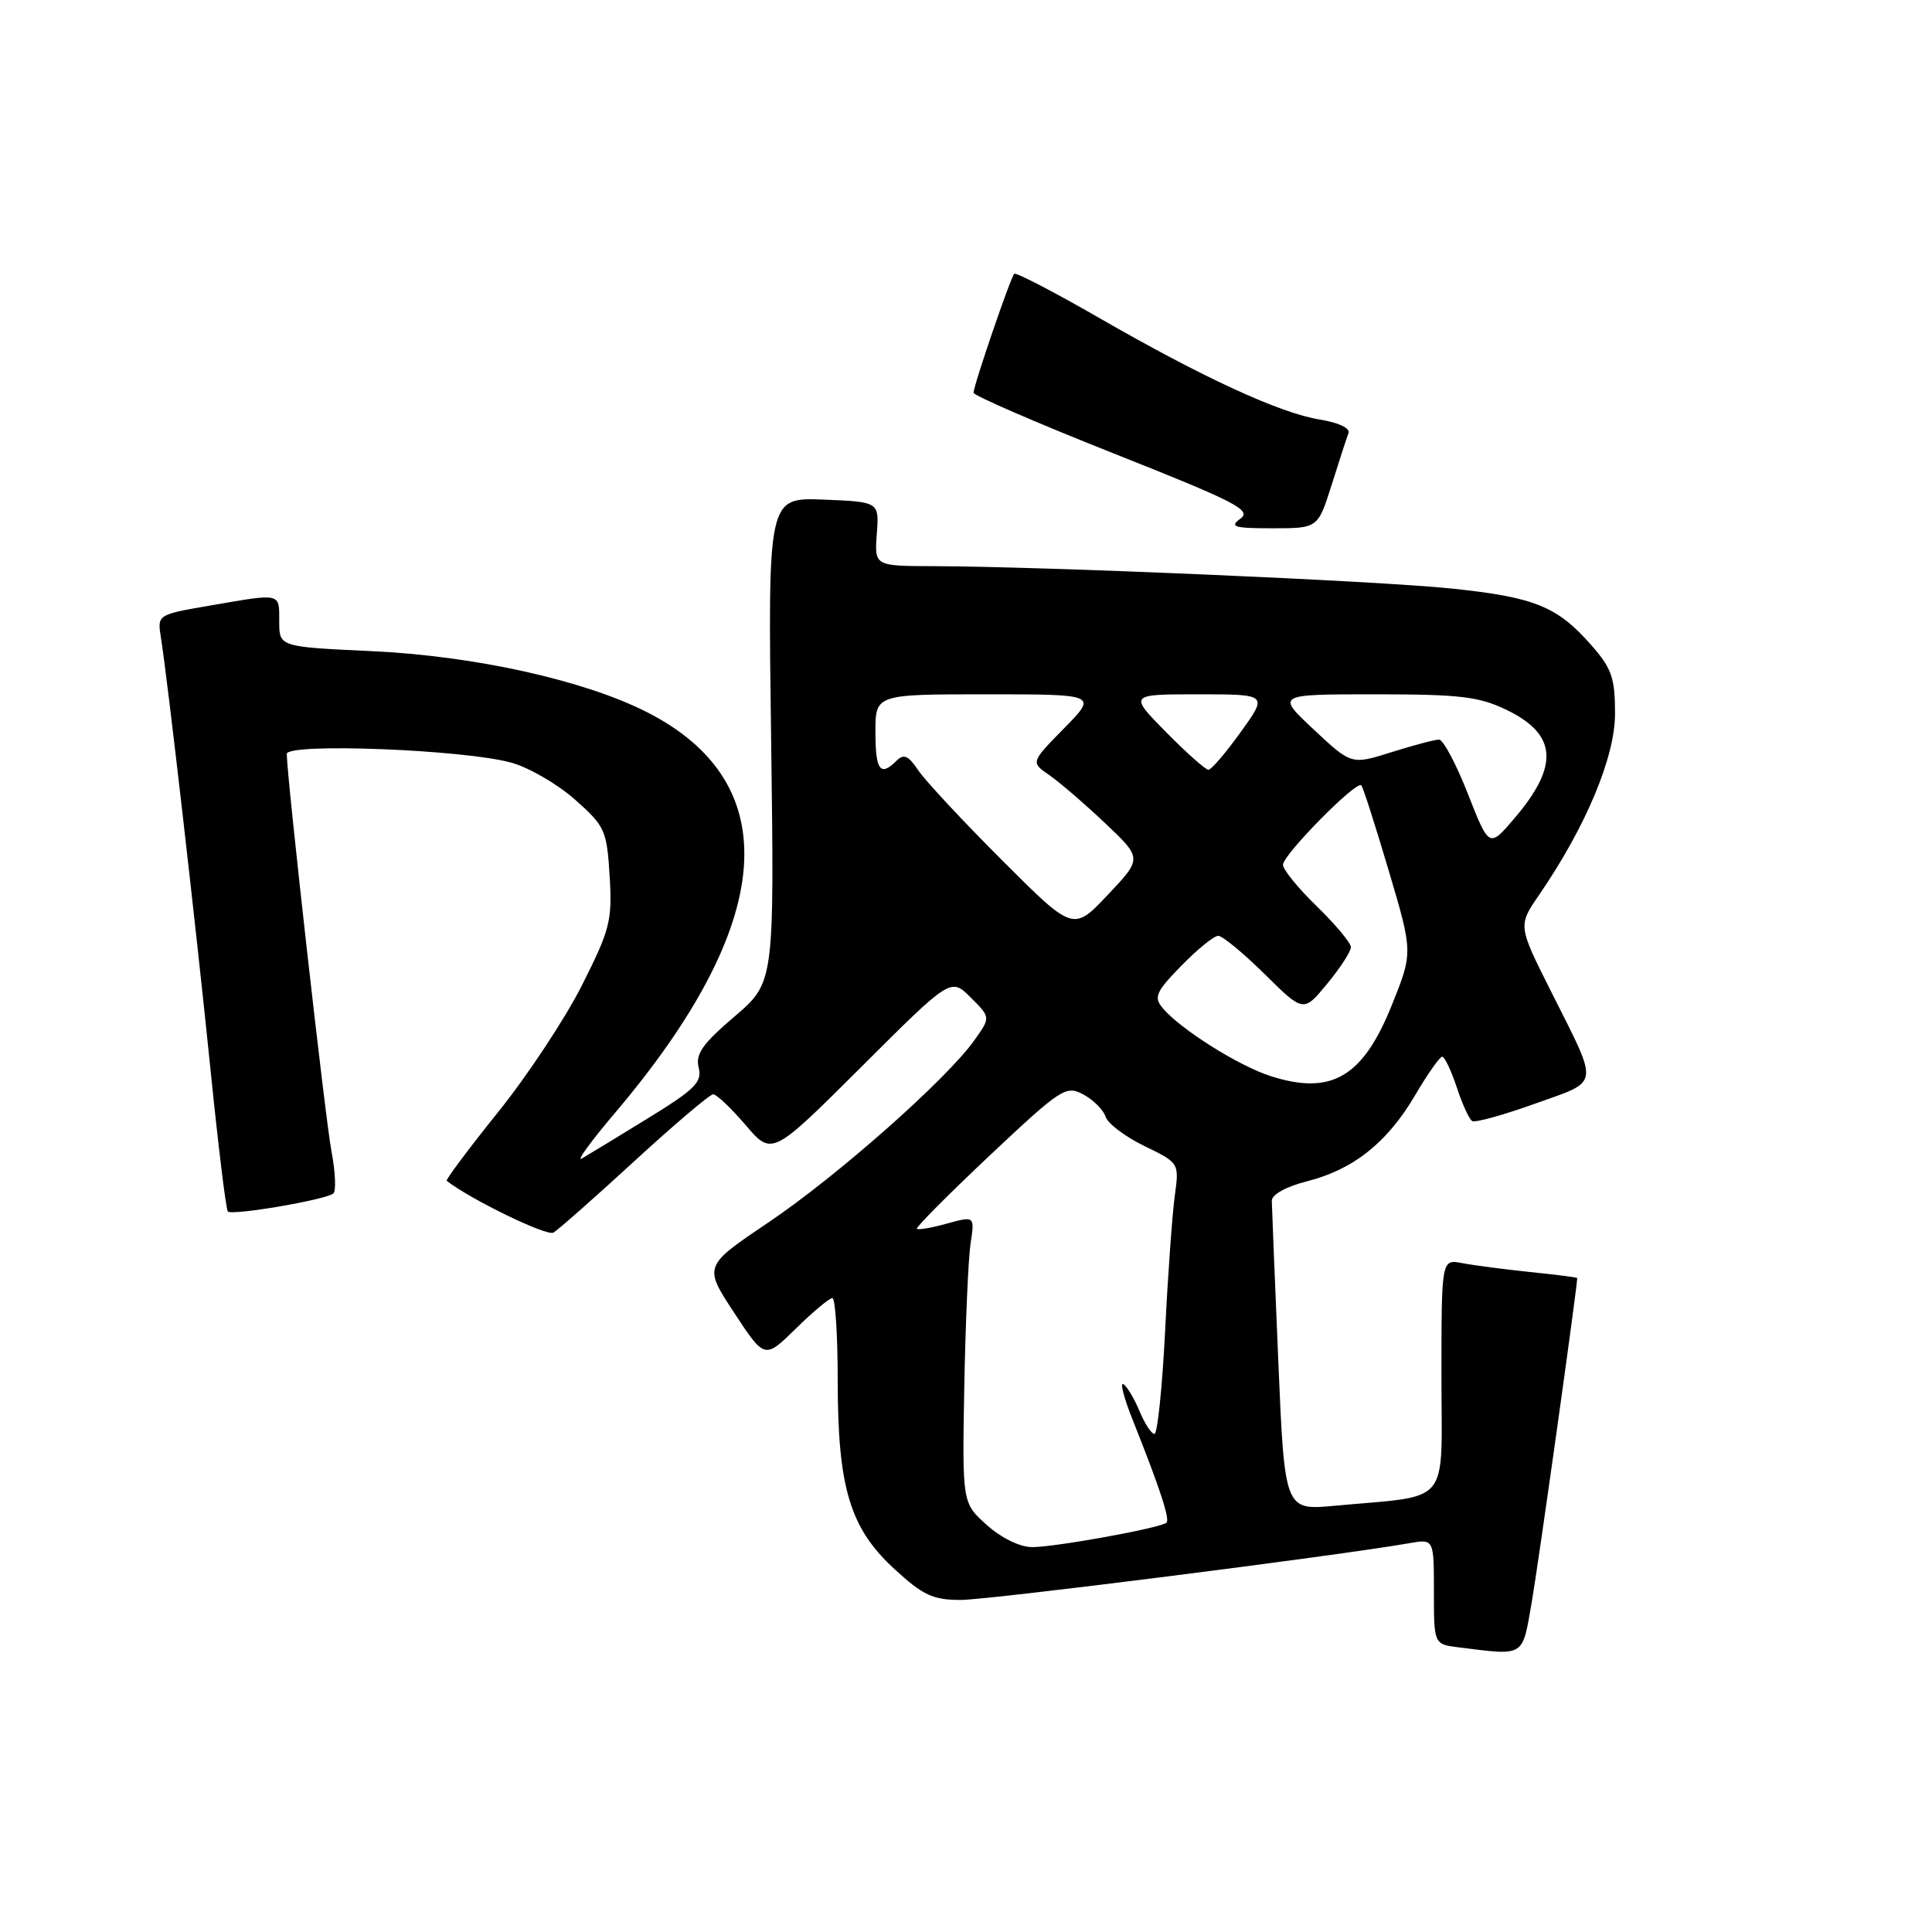 <?xml version="1.0" encoding="UTF-8" standalone="no"?>
<!DOCTYPE svg PUBLIC "-//W3C//DTD SVG 1.1//EN" "http://www.w3.org/Graphics/SVG/1.1/DTD/svg11.dtd" >
<svg xmlns="http://www.w3.org/2000/svg" xmlns:xlink="http://www.w3.org/1999/xlink" version="1.1" viewBox="0 0 256 256">
 <g >
 <path fill="currentColor"
d=" M 202.97 212.25 C 203.82 207.39 208.94 170.92 208.99 169.35 C 209.00 169.26 206.19 168.90 202.75 168.55 C 199.31 168.19 195.26 167.66 193.75 167.37 C 191.00 166.84 191.00 166.84 191.00 182.33 C 191.00 199.85 192.47 198.07 176.86 199.52 C 170.22 200.14 170.22 200.14 169.38 180.32 C 168.92 169.42 168.53 159.87 168.52 159.11 C 168.51 158.29 170.40 157.24 173.18 156.53 C 179.33 154.97 183.82 151.40 187.50 145.14 C 189.15 142.33 190.77 140.03 191.09 140.02 C 191.41 140.01 192.28 141.82 193.02 144.05 C 193.75 146.28 194.67 148.30 195.07 148.54 C 195.46 148.79 199.20 147.75 203.38 146.25 C 212.12 143.11 211.96 144.21 205.52 131.37 C 201.14 122.65 201.14 122.65 203.94 118.58 C 210.14 109.53 214.00 100.33 214.00 94.56 C 214.00 89.83 213.57 88.57 210.85 85.48 C 206.34 80.34 203.32 79.12 192.29 77.98 C 182.47 76.96 138.34 75.06 123.68 75.02 C 115.87 75.00 115.87 75.00 116.18 70.75 C 116.50 66.50 116.50 66.50 109.12 66.20 C 101.74 65.91 101.74 65.91 102.18 98.04 C 102.61 130.18 102.61 130.18 97.32 134.70 C 93.07 138.33 92.13 139.67 92.58 141.47 C 93.06 143.39 92.10 144.34 85.82 148.20 C 81.79 150.68 77.87 153.06 77.09 153.51 C 76.32 153.95 78.29 151.24 81.47 147.49 C 102.81 122.34 104.28 103.76 85.68 94.34 C 77.35 90.12 62.87 86.91 49.25 86.28 C 37.00 85.71 37.00 85.71 37.00 82.35 C 37.00 78.52 37.35 78.60 27.94 80.22 C 20.84 81.44 20.84 81.44 21.32 84.47 C 22.21 90.03 26.02 123.27 27.90 141.80 C 28.92 151.86 29.95 160.29 30.19 160.53 C 30.77 161.10 43.30 158.96 44.18 158.13 C 44.55 157.79 44.44 155.27 43.92 152.54 C 43.09 148.16 38.00 102.88 38.00 99.90 C 38.00 98.41 61.57 99.32 67.76 101.06 C 70.11 101.71 73.90 103.92 76.20 105.96 C 80.16 109.47 80.41 110.01 80.78 116.08 C 81.14 121.97 80.84 123.15 77.14 130.50 C 74.93 134.90 69.92 142.49 66.00 147.36 C 62.09 152.23 59.03 156.33 59.19 156.46 C 62.36 158.94 72.46 163.84 73.33 163.33 C 73.97 162.95 78.82 158.67 84.10 153.82 C 89.38 148.97 94.06 145.00 94.50 145.00 C 94.95 145.00 96.88 146.84 98.80 149.08 C 102.30 153.17 102.30 153.17 114.15 141.35 C 125.99 129.54 125.99 129.54 128.63 132.18 C 131.27 134.81 131.27 134.81 129.10 137.85 C 125.43 143.02 110.94 155.83 101.86 161.95 C 93.22 167.77 93.22 167.77 97.27 173.93 C 101.32 180.10 101.32 180.10 105.45 176.05 C 107.72 173.82 109.90 172.00 110.29 172.00 C 110.68 172.00 111.00 176.87 111.00 182.82 C 111.00 197.09 112.60 202.46 118.48 207.87 C 122.30 211.39 123.60 212.00 127.31 212.00 C 131.01 212.00 176.94 206.19 186.75 204.48 C 190.00 203.91 190.00 203.91 190.00 210.89 C 190.00 217.87 190.00 217.87 193.25 218.28 C 202.15 219.38 201.68 219.68 202.97 212.25 Z  M 176.45 64.25 C 177.44 61.09 178.45 58.00 178.68 57.39 C 178.93 56.73 177.37 56.00 174.92 55.60 C 169.62 54.76 159.34 50.02 145.55 42.07 C 139.63 38.67 134.61 36.06 134.39 36.28 C 133.90 36.77 129.00 51.09 129.00 52.04 C 129.00 52.41 137.35 56.03 147.56 60.08 C 163.73 66.49 165.90 67.60 164.37 68.72 C 162.87 69.81 163.49 70.00 168.63 70.00 C 174.63 70.00 174.63 70.00 176.45 64.25 Z  M 130.77 202.08 C 127.50 199.16 127.50 199.16 127.77 183.83 C 127.93 175.40 128.30 166.84 128.60 164.81 C 129.16 161.12 129.16 161.12 125.48 162.13 C 123.46 162.69 121.67 163.00 121.49 162.82 C 121.31 162.65 125.66 158.28 131.14 153.11 C 140.63 144.19 141.24 143.79 143.54 145.02 C 144.88 145.74 146.20 147.06 146.49 147.96 C 146.78 148.87 149.09 150.62 151.63 151.85 C 156.26 154.10 156.26 154.10 155.66 158.48 C 155.33 160.89 154.75 168.96 154.38 176.43 C 154.00 183.89 153.37 190.00 152.97 190.00 C 152.57 190.00 151.68 188.64 150.99 186.98 C 150.30 185.32 149.34 183.71 148.86 183.41 C 148.37 183.11 148.93 185.26 150.10 188.18 C 153.69 197.18 155.04 201.29 154.57 201.76 C 153.89 202.45 139.86 205.00 136.77 205.00 C 135.15 205.00 132.69 203.80 130.77 202.08 Z  M 168.40 142.60 C 164.12 141.24 156.36 136.35 154.03 133.54 C 152.86 132.12 153.18 131.40 156.54 127.96 C 158.67 125.78 160.86 124.00 161.42 124.00 C 161.98 124.00 164.75 126.29 167.58 129.08 C 172.72 134.16 172.72 134.16 175.86 130.35 C 177.59 128.26 179.00 126.08 179.00 125.51 C 179.00 124.94 176.97 122.51 174.50 120.11 C 172.03 117.71 170.00 115.23 170.00 114.59 C 170.00 113.26 179.73 103.39 180.38 104.06 C 180.61 104.30 182.24 109.39 184.01 115.36 C 187.23 126.21 187.23 126.21 184.41 133.22 C 180.58 142.73 176.43 145.16 168.40 142.60 Z  M 132.75 113.96 C 127.55 108.76 122.55 103.39 121.65 102.04 C 120.37 100.12 119.75 99.85 118.81 100.79 C 116.64 102.96 116.00 102.09 116.00 97.00 C 116.00 92.00 116.00 92.00 130.71 92.00 C 145.42 92.00 145.42 92.00 140.99 96.51 C 136.57 101.01 136.57 101.01 139.04 102.71 C 140.39 103.64 143.72 106.51 146.43 109.07 C 151.36 113.74 151.36 113.74 146.78 118.58 C 142.21 123.42 142.21 123.42 132.75 113.96 Z  M 194.50 105.18 C 192.95 101.23 191.23 98.00 190.68 98.00 C 190.13 98.00 187.29 98.75 184.37 99.67 C 179.07 101.34 179.07 101.34 174.08 96.67 C 169.09 92.00 169.09 92.00 182.23 92.00 C 193.47 92.00 195.99 92.30 199.64 94.07 C 206.33 97.31 206.63 101.45 200.67 108.43 C 197.32 112.36 197.32 112.36 194.50 105.18 Z  M 154.50 97.00 C 149.58 92.00 149.58 92.00 158.79 92.00 C 168.00 92.00 168.00 92.00 164.40 97.00 C 162.43 99.75 160.50 102.00 160.12 102.00 C 159.74 102.00 157.21 99.75 154.50 97.00 Z "/>
</g>
</svg>